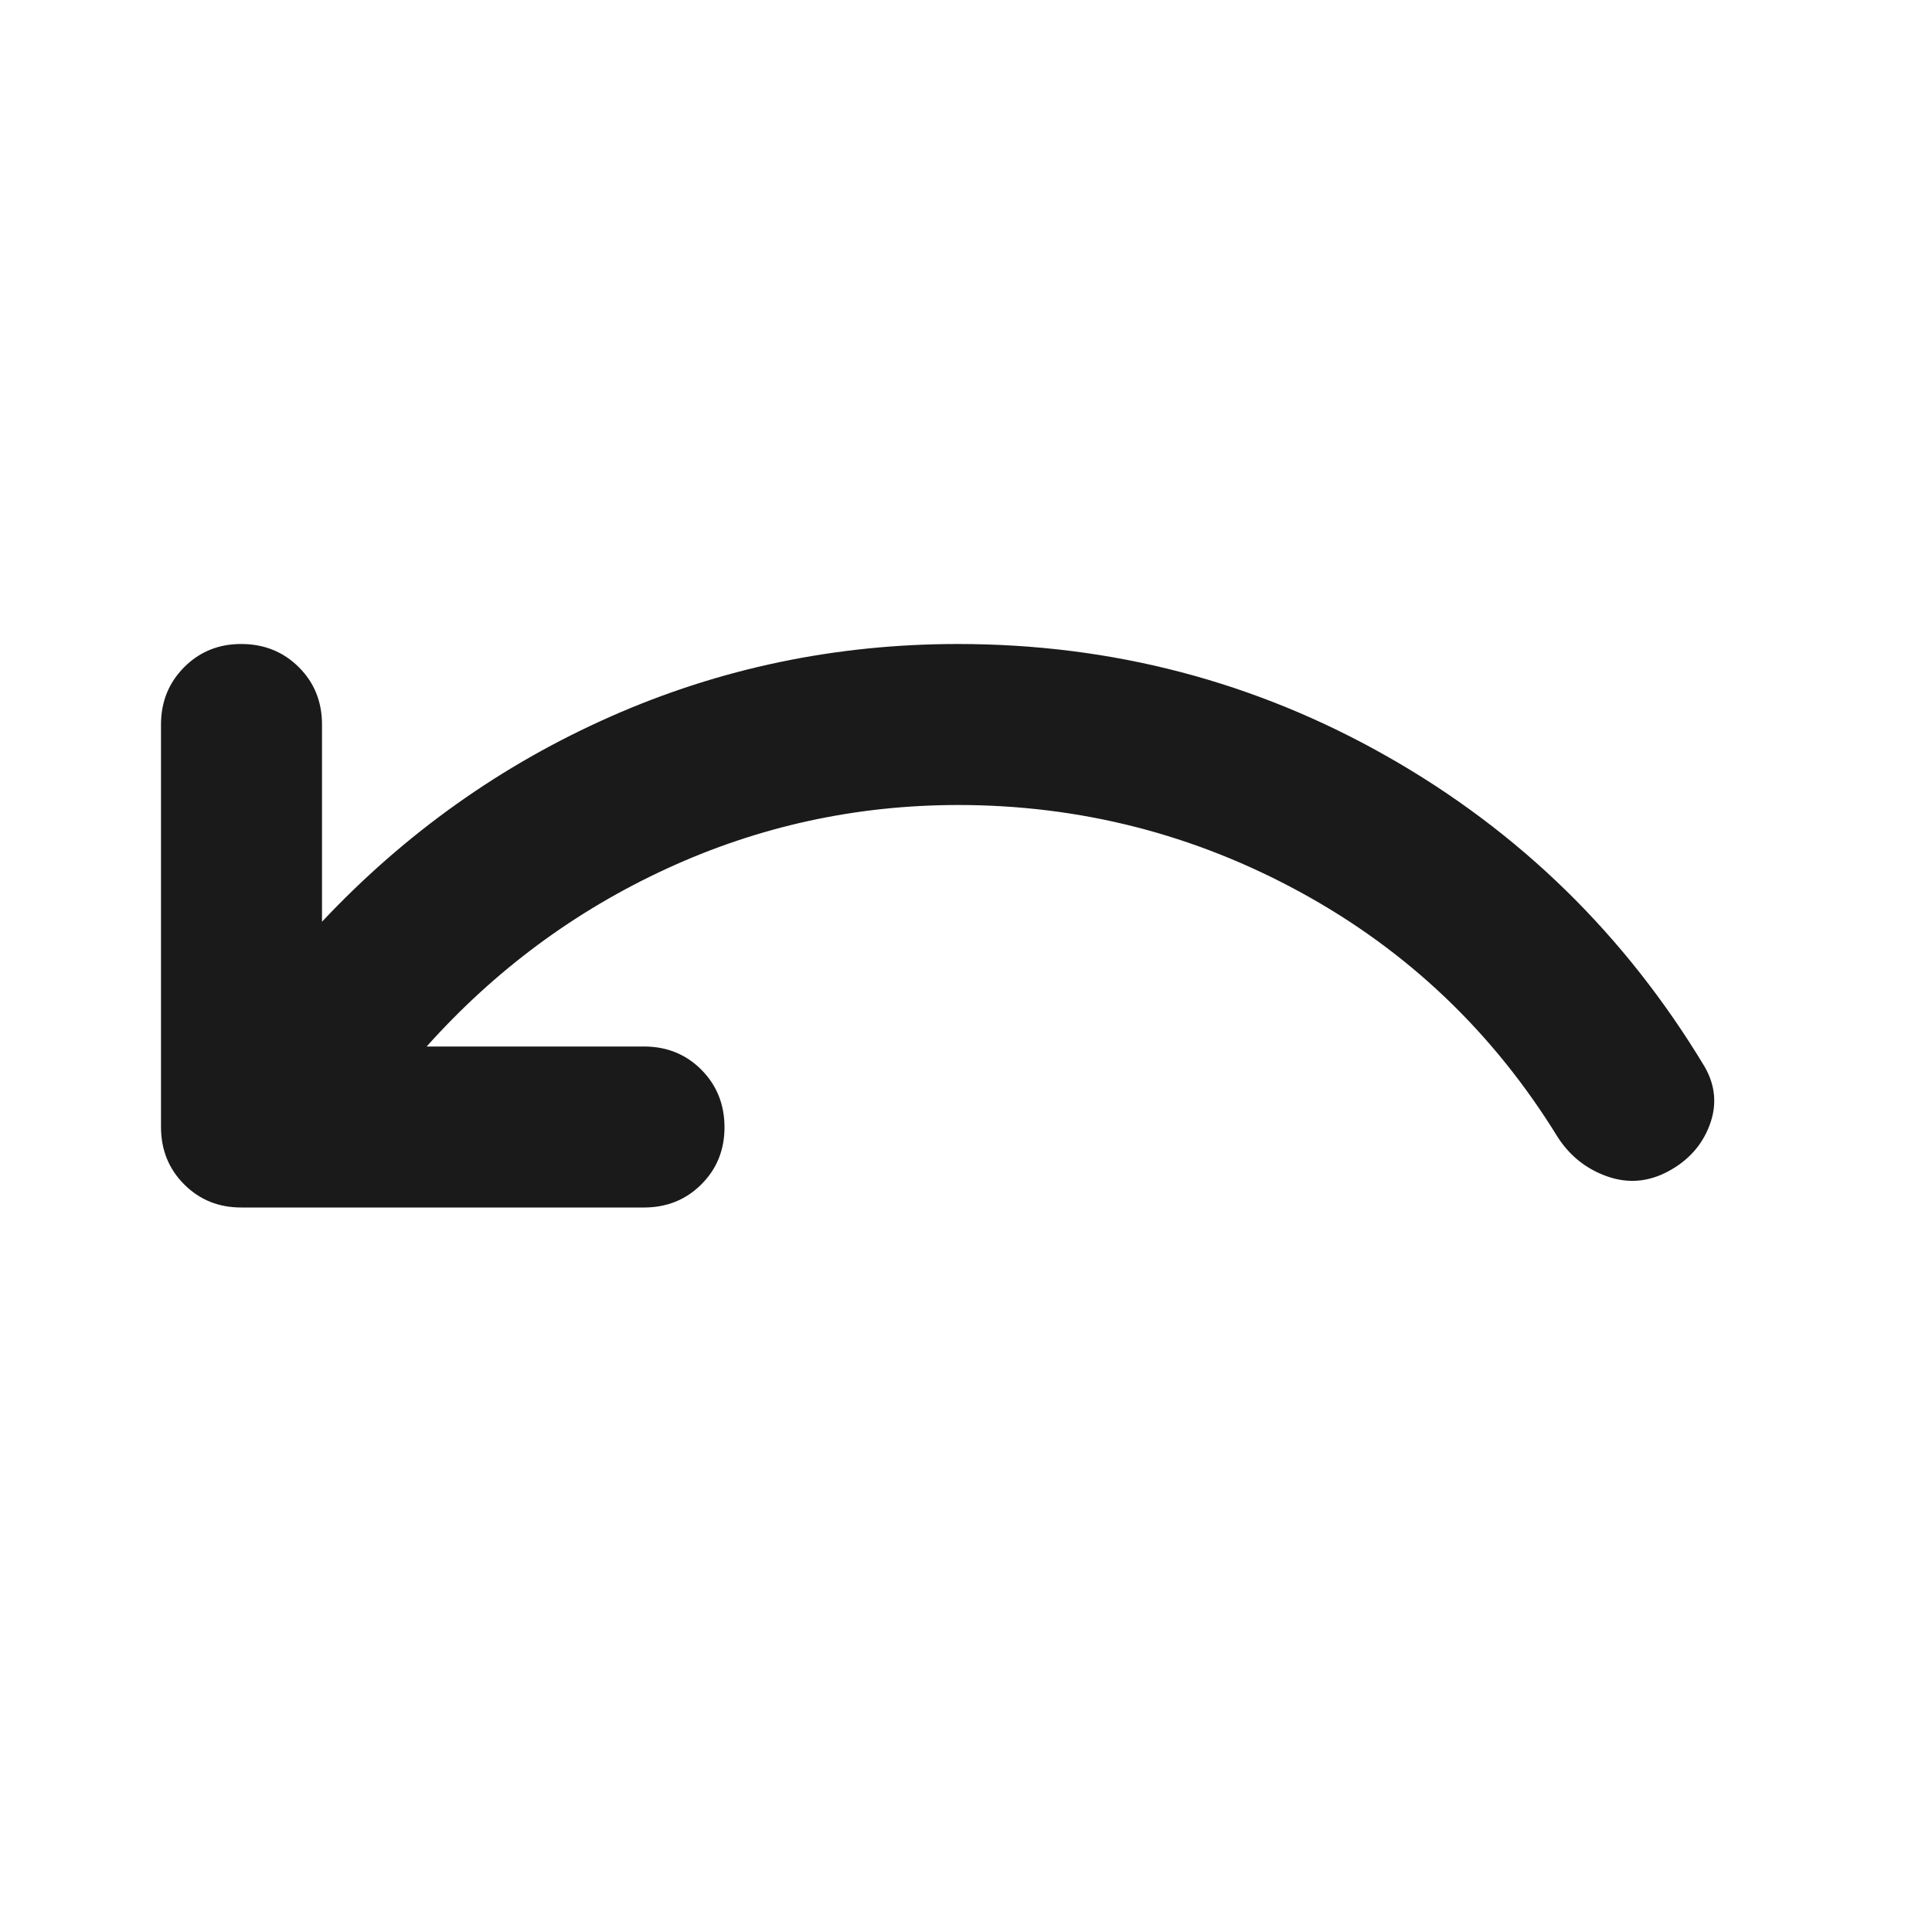<svg width="24" height="24" viewBox="0 0 24 24" fill="none" xmlns="http://www.w3.org/2000/svg">
<path d="M5.3 13C6.15 12.05 7.146 11.313 8.288 10.788C9.43 10.263 10.634 10.001 11.9 10C13.417 10 14.838 10.363 16.163 11.088C17.488 11.813 18.551 12.826 19.35 14.125C19.5 14.358 19.704 14.521 19.963 14.613C20.222 14.705 20.476 14.684 20.725 14.55C20.974 14.416 21.145 14.224 21.238 13.975C21.331 13.726 21.31 13.484 21.175 13.25C20.192 11.617 18.879 10.333 17.238 9.4C15.597 8.467 13.817 8 11.9 8C10.383 8 8.946 8.3 7.588 8.9C6.23 9.5 5.034 10.35 4 11.45V9C4 8.717 3.904 8.479 3.712 8.288C3.52 8.097 3.283 8.001 3 8C2.717 7.999 2.48 8.095 2.288 8.288C2.096 8.481 2 8.718 2 9L2 14C2 14.283 2.096 14.521 2.288 14.713C2.48 14.905 2.717 15.001 3 15H8C8.283 15 8.521 14.904 8.713 14.712C8.905 14.52 9.001 14.283 9 14C8.999 13.717 8.903 13.48 8.712 13.288C8.521 13.096 8.283 13 8 13H5.3Z" fill="#1A1A1A"/>
</svg>
